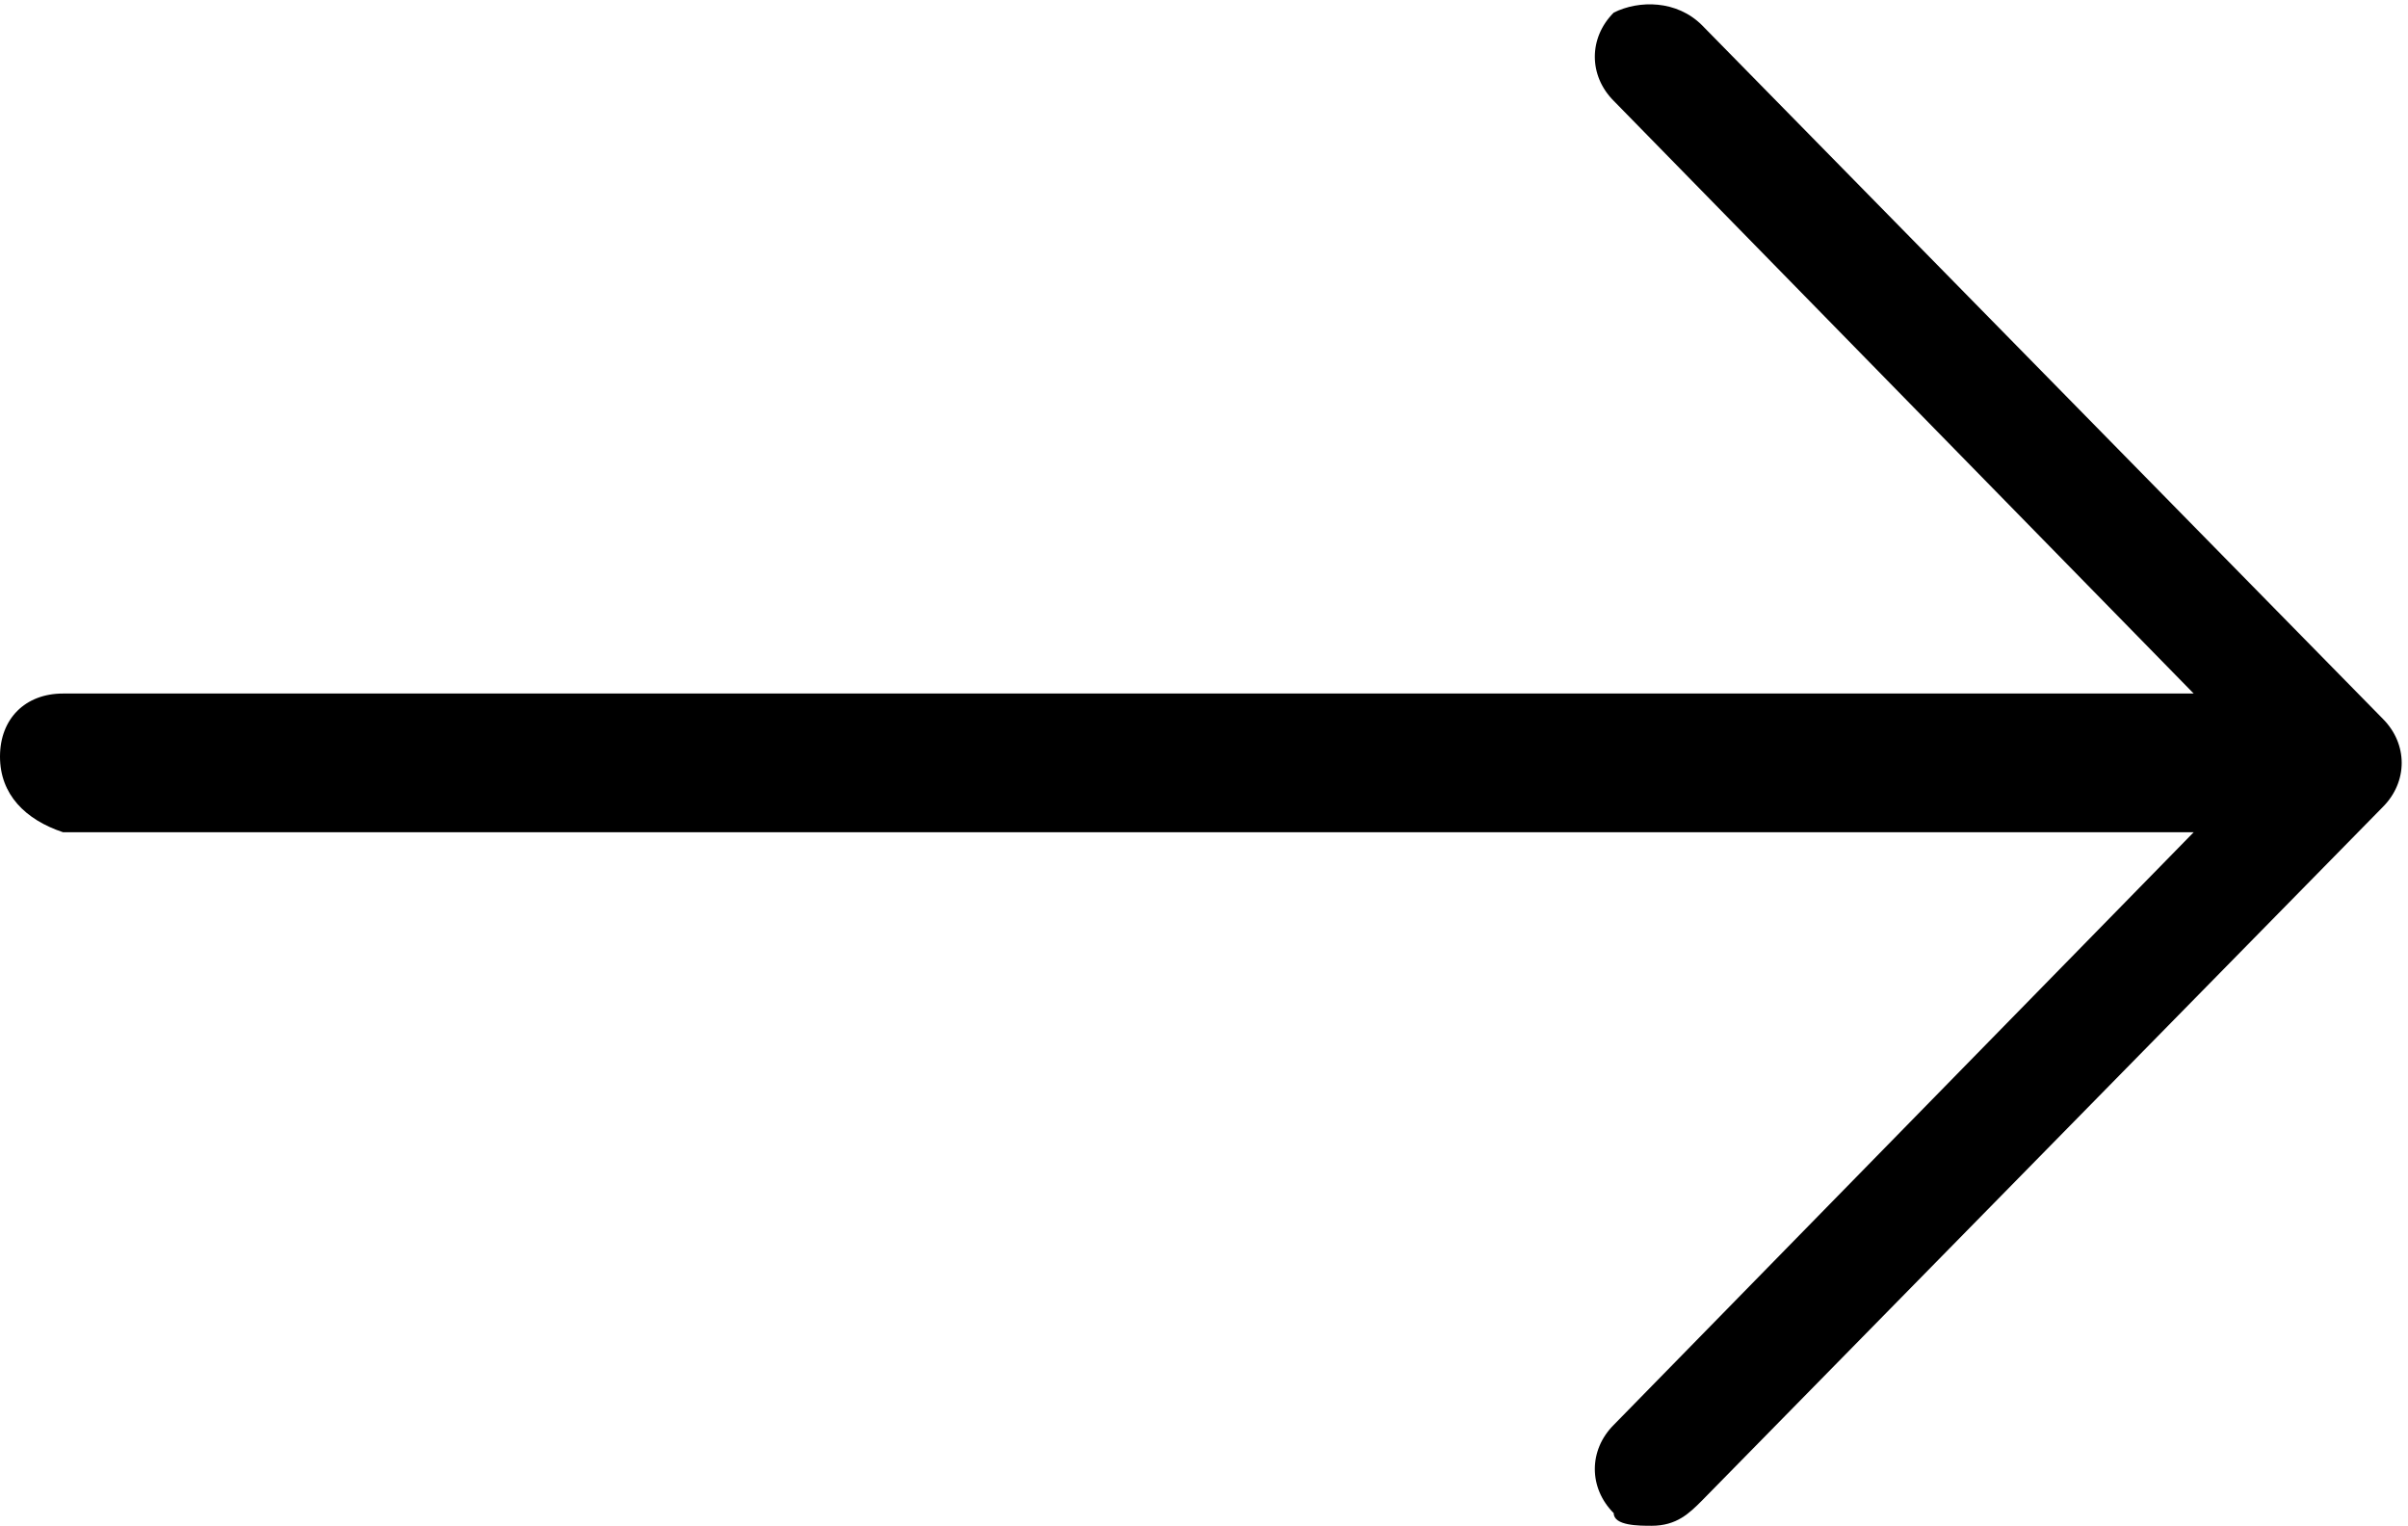 <svg xmlns="http://www.w3.org/2000/svg" width="19.1" height="12.1" viewBox="0 0 19.1 12.1"><path fill="currentColor" d="M18.9 6.4l-5.4 5.5c-.1.1-.2.2-.4.2-.1 0-.3 0-.3-.1-.2-.2-.2-.5 0-.7l4.6-4.7H.5C.2 6.5 0 6.3 0 6s.2-.5.5-.5h16.9L12.8.8c-.2-.2-.2-.5 0-.7.2-.1.5-.1.7.1l5.4 5.5c.2.2.2.5 0 .7z"/></svg>